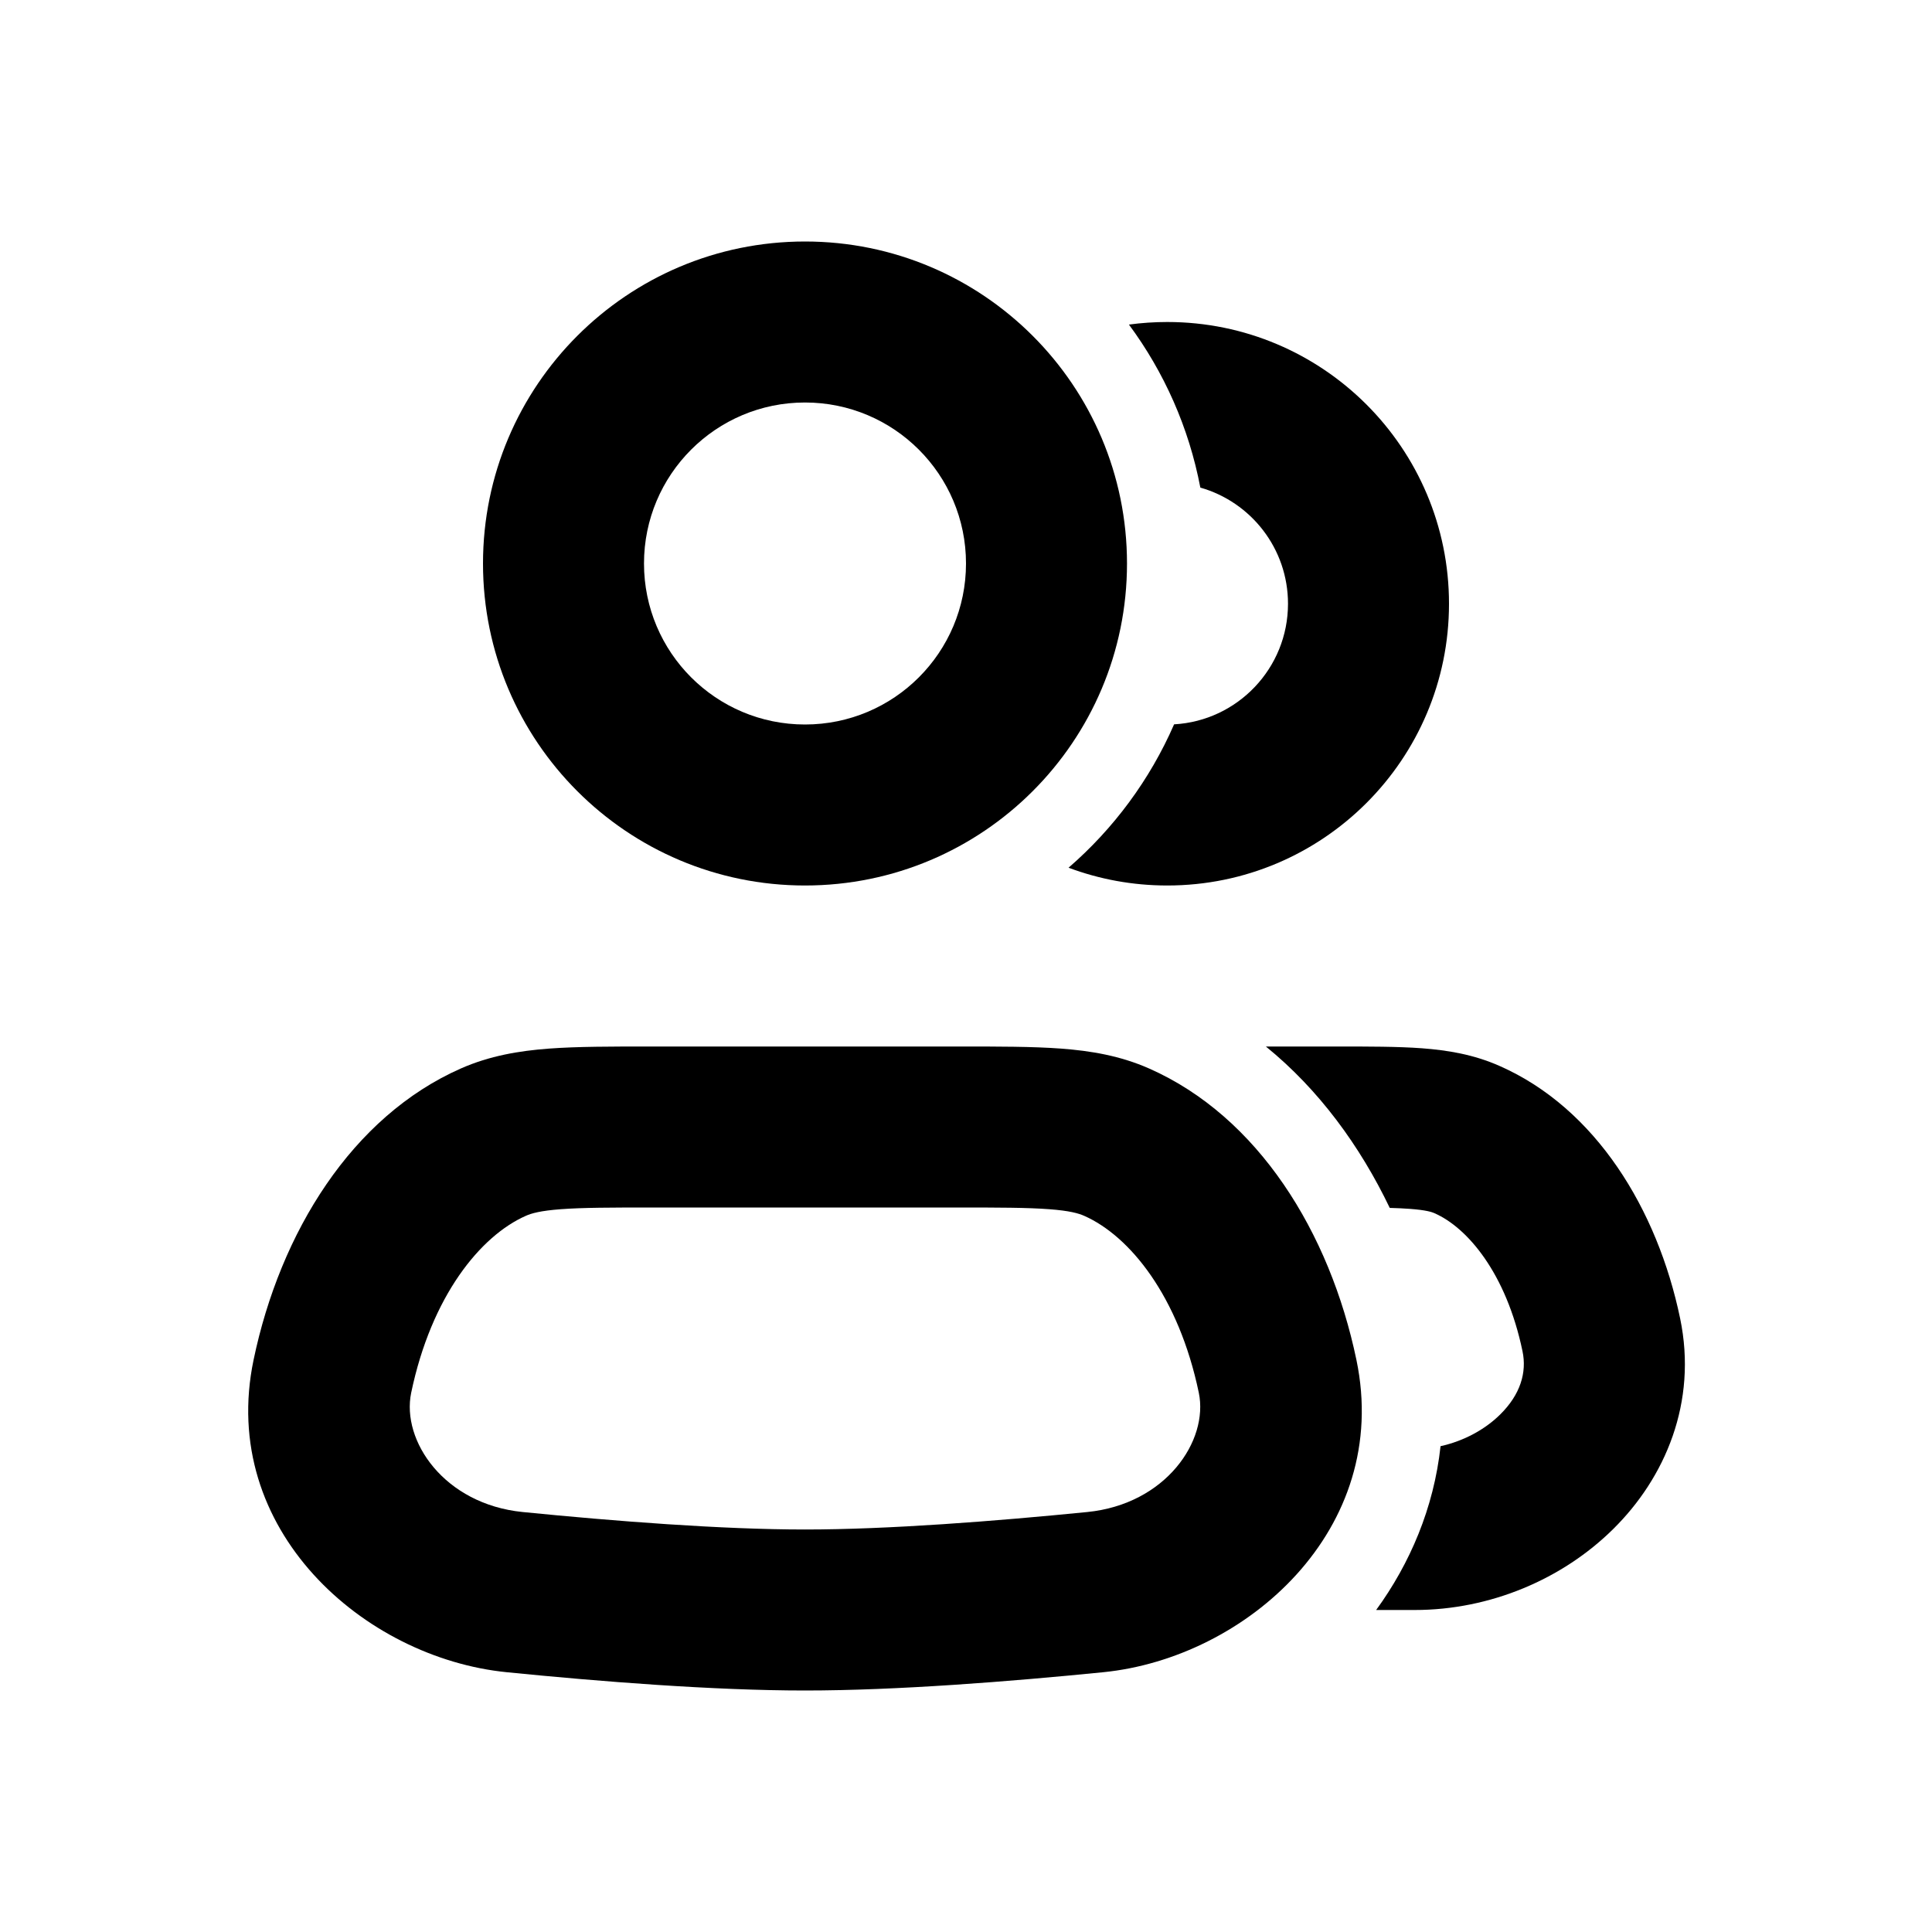 <svg width="24" height="24" viewBox="0 0 24 24" fill="none" xmlns="http://www.w3.org/2000/svg">
<path fill-rule="evenodd" clip-rule="evenodd" d="M6 7C6 4.791 7.791 3 10 3C12.209 3 14 4.791 14 7C14 9.209 12.209 11 10 11C7.791 11 6 9.209 6 7ZM10 5C8.895 5 8 5.895 8 7C8 8.105 8.895 9 10 9C11.105 9 12 8.105 12 7C12 5.895 11.105 5 10 5Z" fill="black"/>
<path fill-rule="evenodd" clip-rule="evenodd" d="M8.09 13H11.91C12.403 13 12.828 13 13.18 13.026C13.553 13.054 13.916 13.115 14.274 13.273C15.627 13.87 16.519 15.306 16.85 16.893C17.29 19.001 15.478 20.596 13.704 20.773C12.543 20.889 11.139 21 10 21C8.861 21 7.457 20.889 6.296 20.773C4.522 20.596 2.71 19.001 3.15 16.893C3.481 15.306 4.373 13.87 5.725 13.273C6.084 13.115 6.447 13.054 6.82 13.026C7.172 13 7.597 13 8.09 13ZM6.969 15.021C6.712 15.04 6.6 15.073 6.533 15.103C5.968 15.352 5.359 16.099 5.108 17.301C4.984 17.898 5.518 18.686 6.494 18.783C7.64 18.897 8.964 19 10 19C11.036 19 12.36 18.897 13.506 18.783C14.482 18.686 15.016 17.898 14.892 17.301C14.641 16.099 14.032 15.352 13.467 15.103C13.399 15.073 13.288 15.04 13.031 15.021C12.762 15.001 12.413 15 11.875 15H8.125C7.587 15 7.238 15.001 6.969 15.021Z" fill="black"/>
<path d="M14.5 11C14.069 11 13.655 10.922 13.274 10.779C13.834 10.294 14.285 9.686 14.585 8.998C15.374 8.954 16 8.3 16 7.5C16 6.814 15.54 6.236 14.911 6.057C14.769 5.31 14.46 4.621 14.024 4.032C14.18 4.011 14.339 4 14.5 4C16.433 4 18 5.567 18 7.5C18 9.433 16.433 11 14.5 11Z" fill="black"/>
<path d="M17.575 20H17.095C17.514 19.425 17.812 18.732 17.895 17.965C18.181 17.902 18.445 17.76 18.636 17.571C18.886 17.324 18.969 17.05 18.913 16.785C18.711 15.815 18.227 15.25 17.822 15.072C17.79 15.057 17.718 15.032 17.514 15.017C17.44 15.011 17.358 15.008 17.264 15.005C16.895 14.236 16.384 13.535 15.725 13H16.596C17.003 13 17.363 13 17.663 13.022C17.983 13.046 18.307 13.099 18.629 13.242C19.823 13.768 20.589 15.022 20.871 16.377C21.089 17.422 20.683 18.359 20.041 18.993C19.41 19.618 18.51 20 17.575 20Z" fill="black"/>
</svg>
